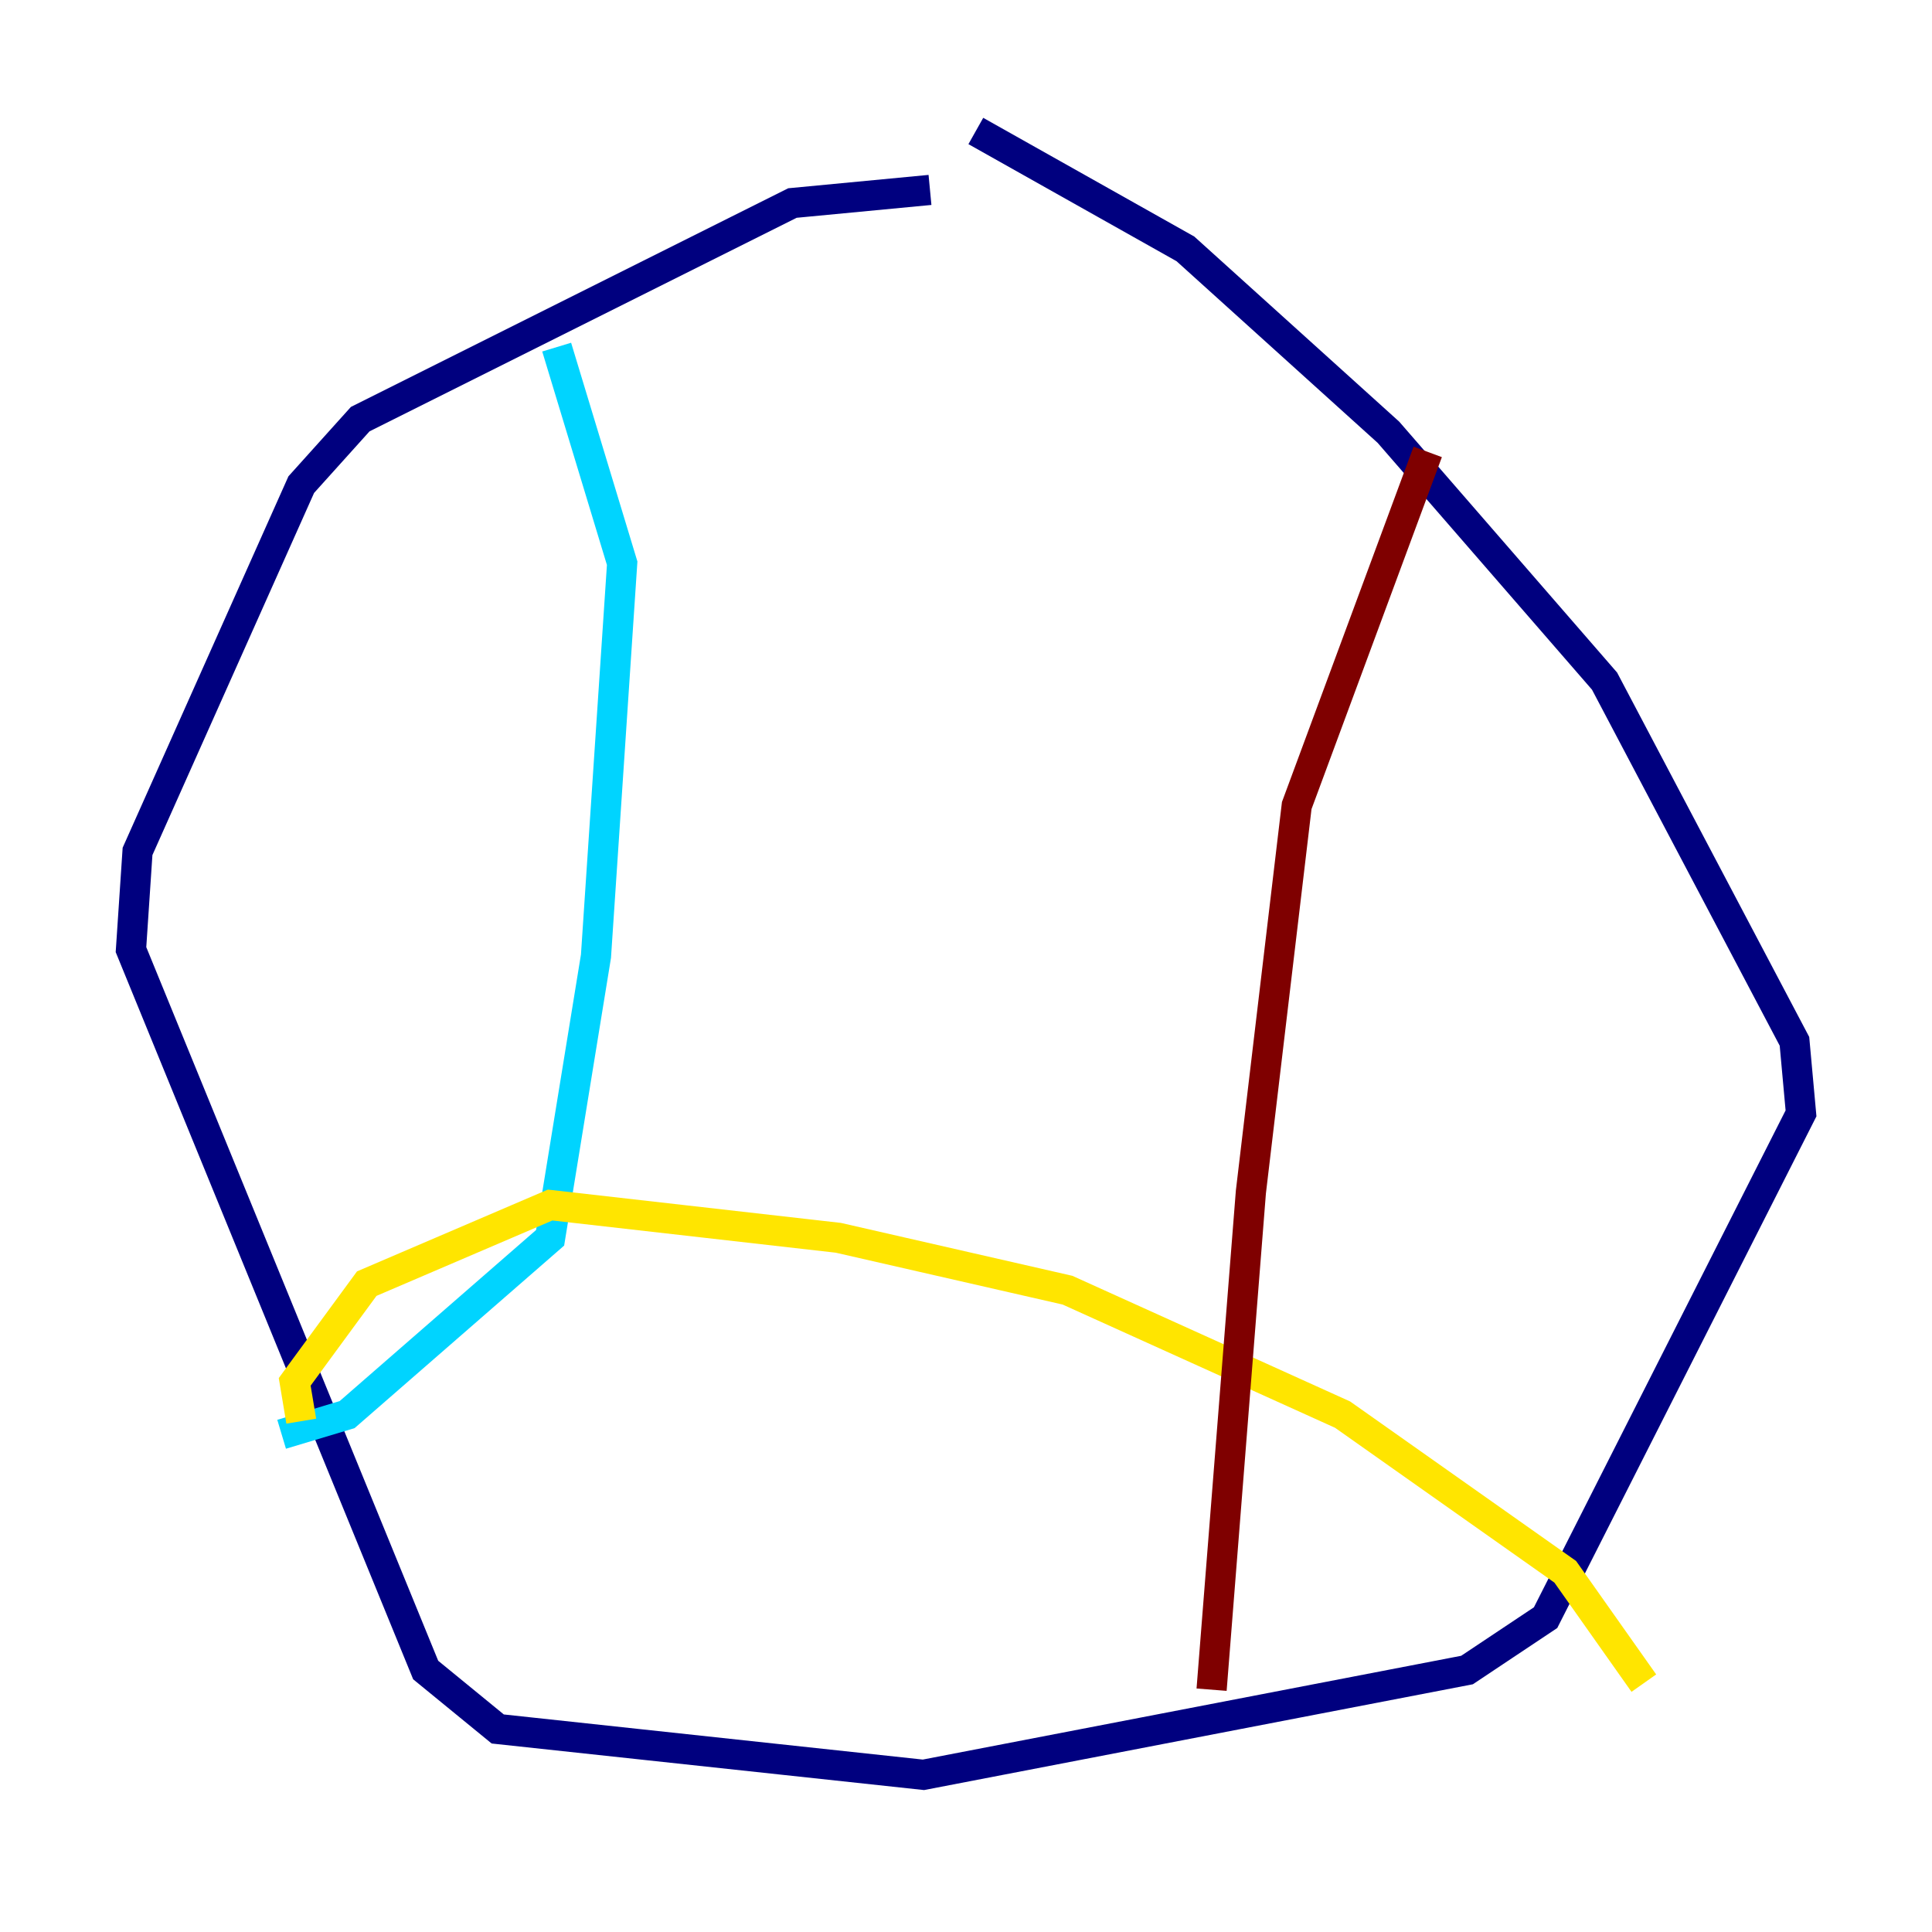 <?xml version="1.0" encoding="utf-8" ?>
<svg baseProfile="tiny" height="128" version="1.2" viewBox="0,0,128,128" width="128" xmlns="http://www.w3.org/2000/svg" xmlns:ev="http://www.w3.org/2001/xml-events" xmlns:xlink="http://www.w3.org/1999/xlink"><defs /><polyline fill="none" points="61.614,12.583 52.502,13.451 23.864,27.77 19.959,32.108 9.112,56.407 8.678,62.915 28.203,110.644 32.976,114.549 61.18,117.586 97.193,110.644 102.4,107.173 119.322,73.763 118.888,68.99 106.305,45.125 91.986,28.637 78.536,16.488 64.651,8.678" stroke="#00007f" stroke-width="2" /><polyline fill="none" points="18.658,95.024 22.997,93.722 36.447,82.007 39.485,63.349 41.22,37.315 36.881,22.997" stroke="#00d4ff" stroke-width="2" /><polyline fill="none" points="19.959,94.156 19.525,91.552 24.298,85.044 36.447,79.837 55.539,82.007 70.725,85.478 88.949,93.722 103.702,104.136 108.909,111.512" stroke="#ffe500" stroke-width="2" /><polyline fill="none" points="80.271,111.946 82.875,78.969 85.912,53.37 94.59,29.939" stroke="#7f0000" stroke-width="2" /></svg>